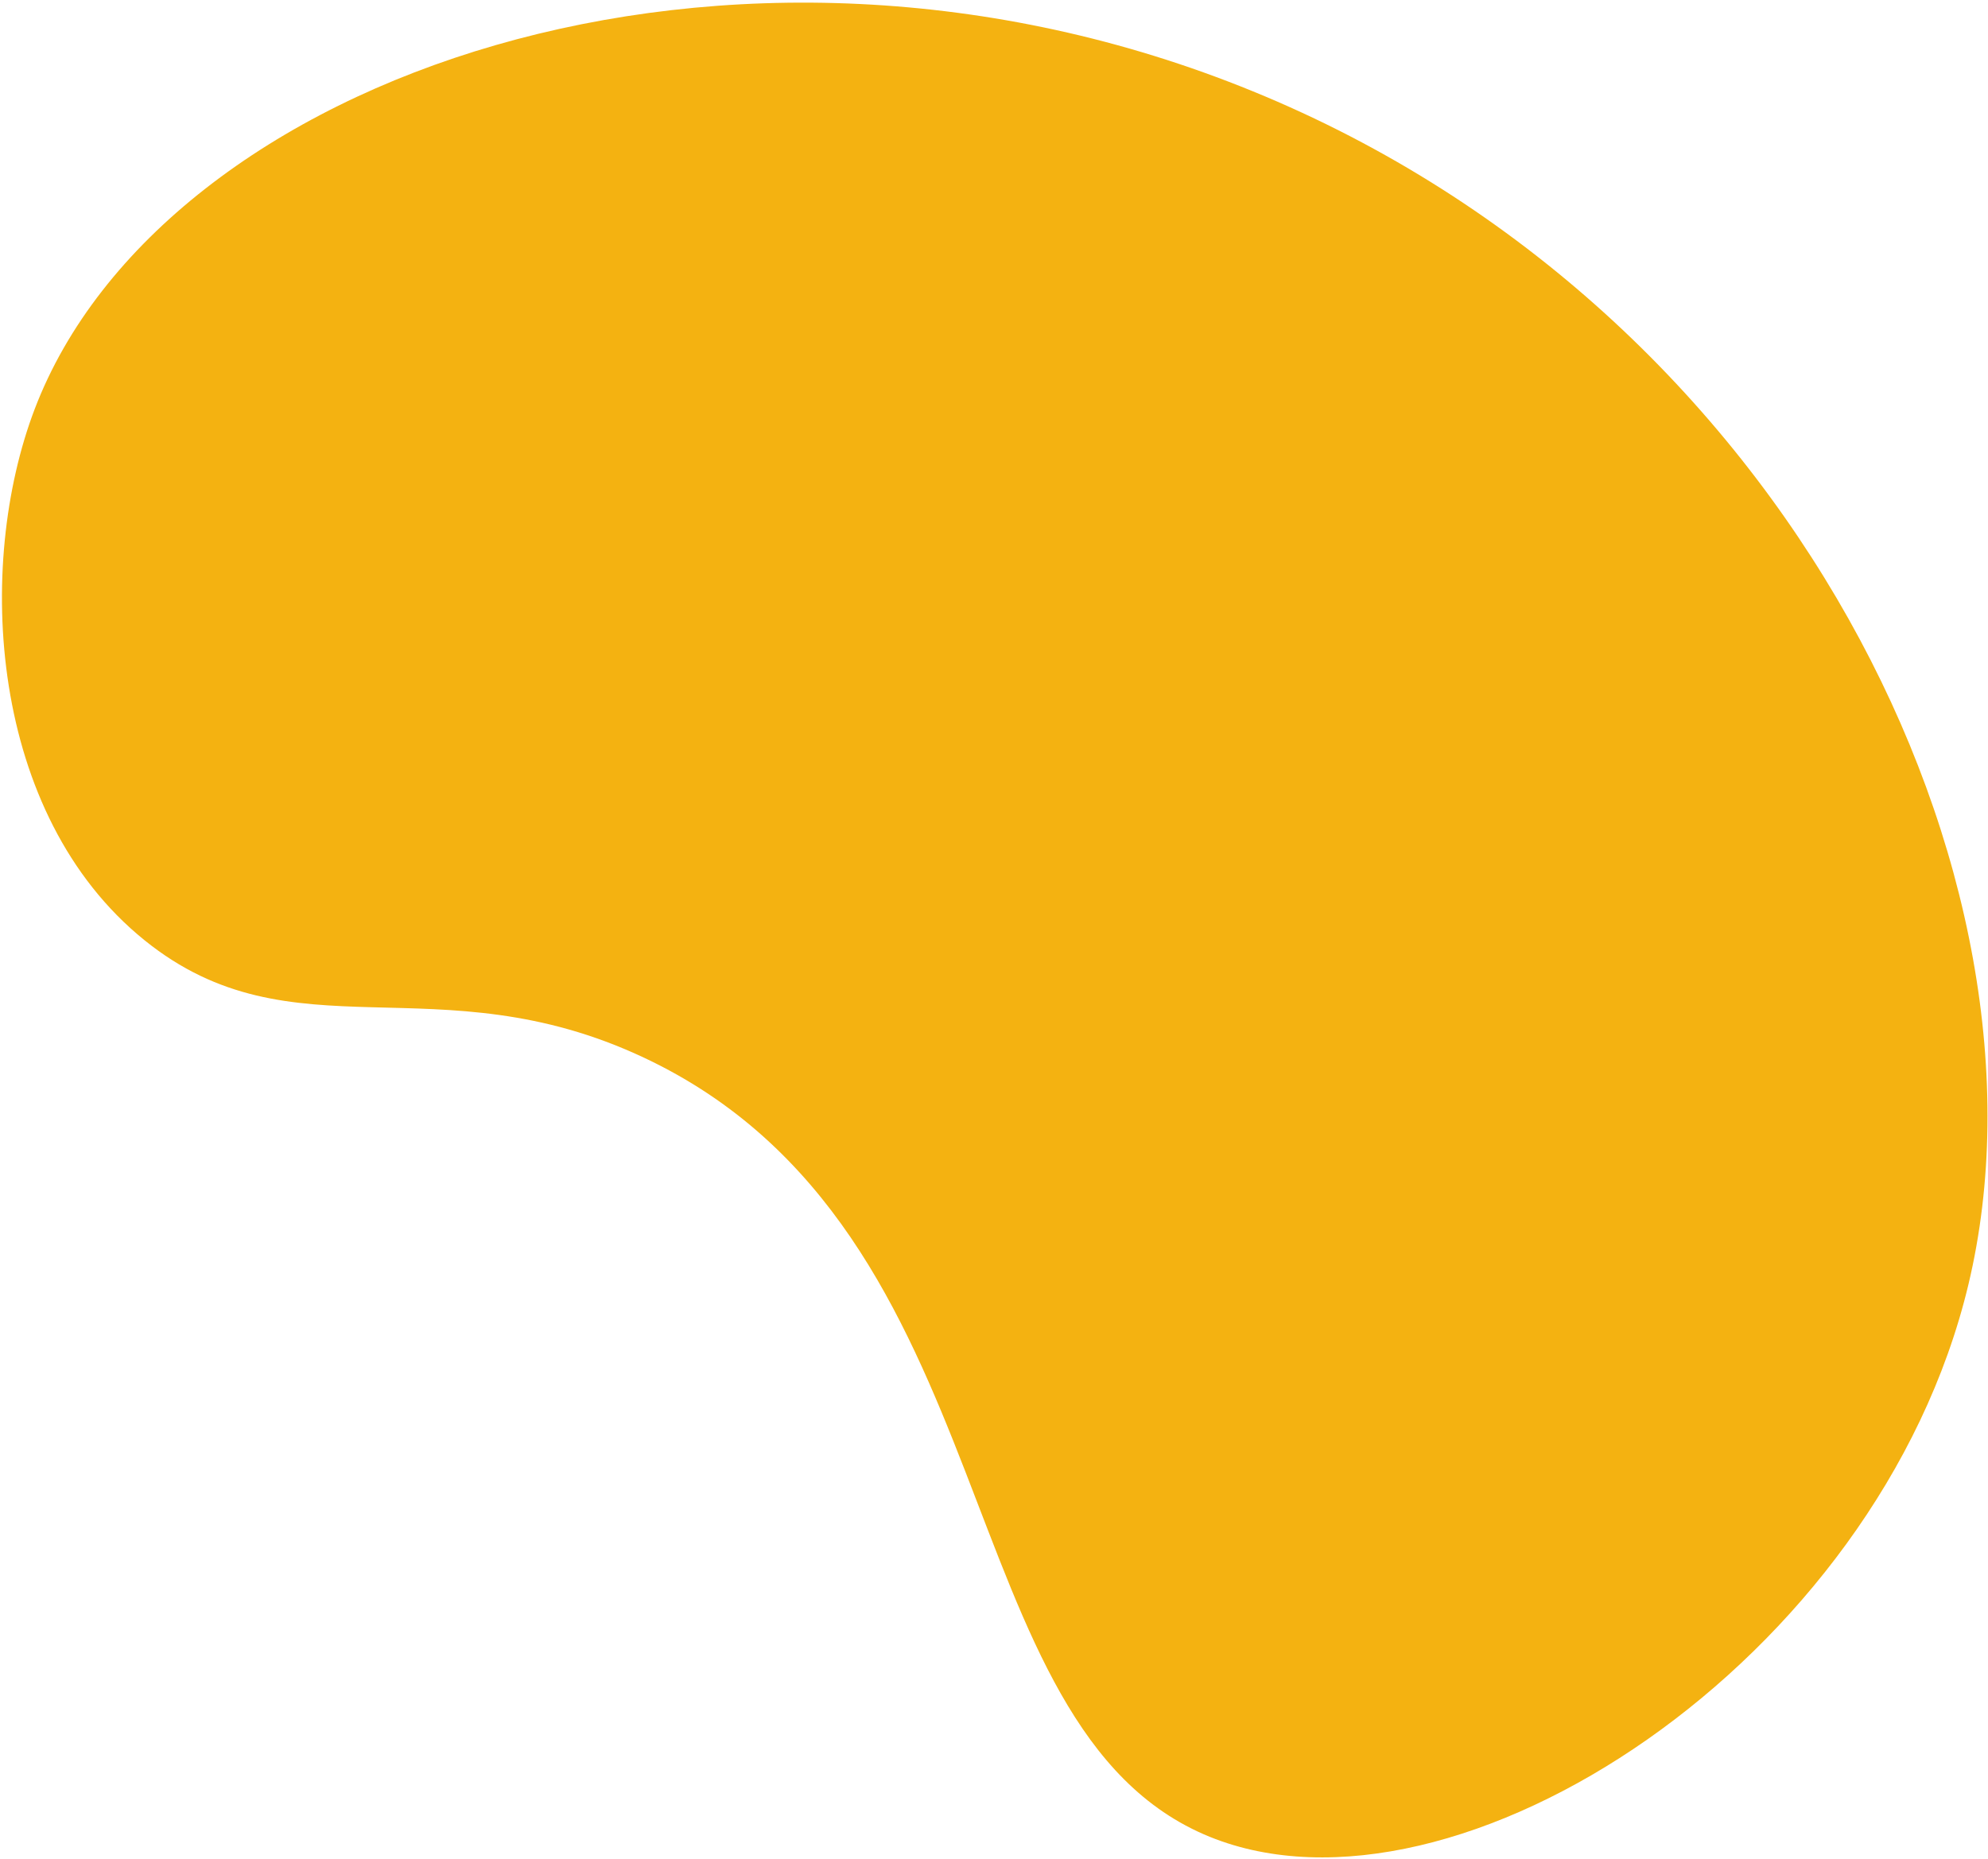 <svg width="650" height="608" viewBox="0 0 650 608" fill="none" xmlns="http://www.w3.org/2000/svg">
<path d="M643.597 420.027C614.142 543.3 475.819 633.244 395.524 600.616C308.458 565.219 331.259 402.609 210.543 345.846C142.688 313.933 95.748 346.607 47.252 307.45C-3.648 266.361 -8.189 184.941 11.35 133.741C52.929 24.746 238.912 -39.904 409.519 29.809C585.497 101.641 675.148 287.941 643.597 420.027Z" fill="#F4B211"/>
</svg>
